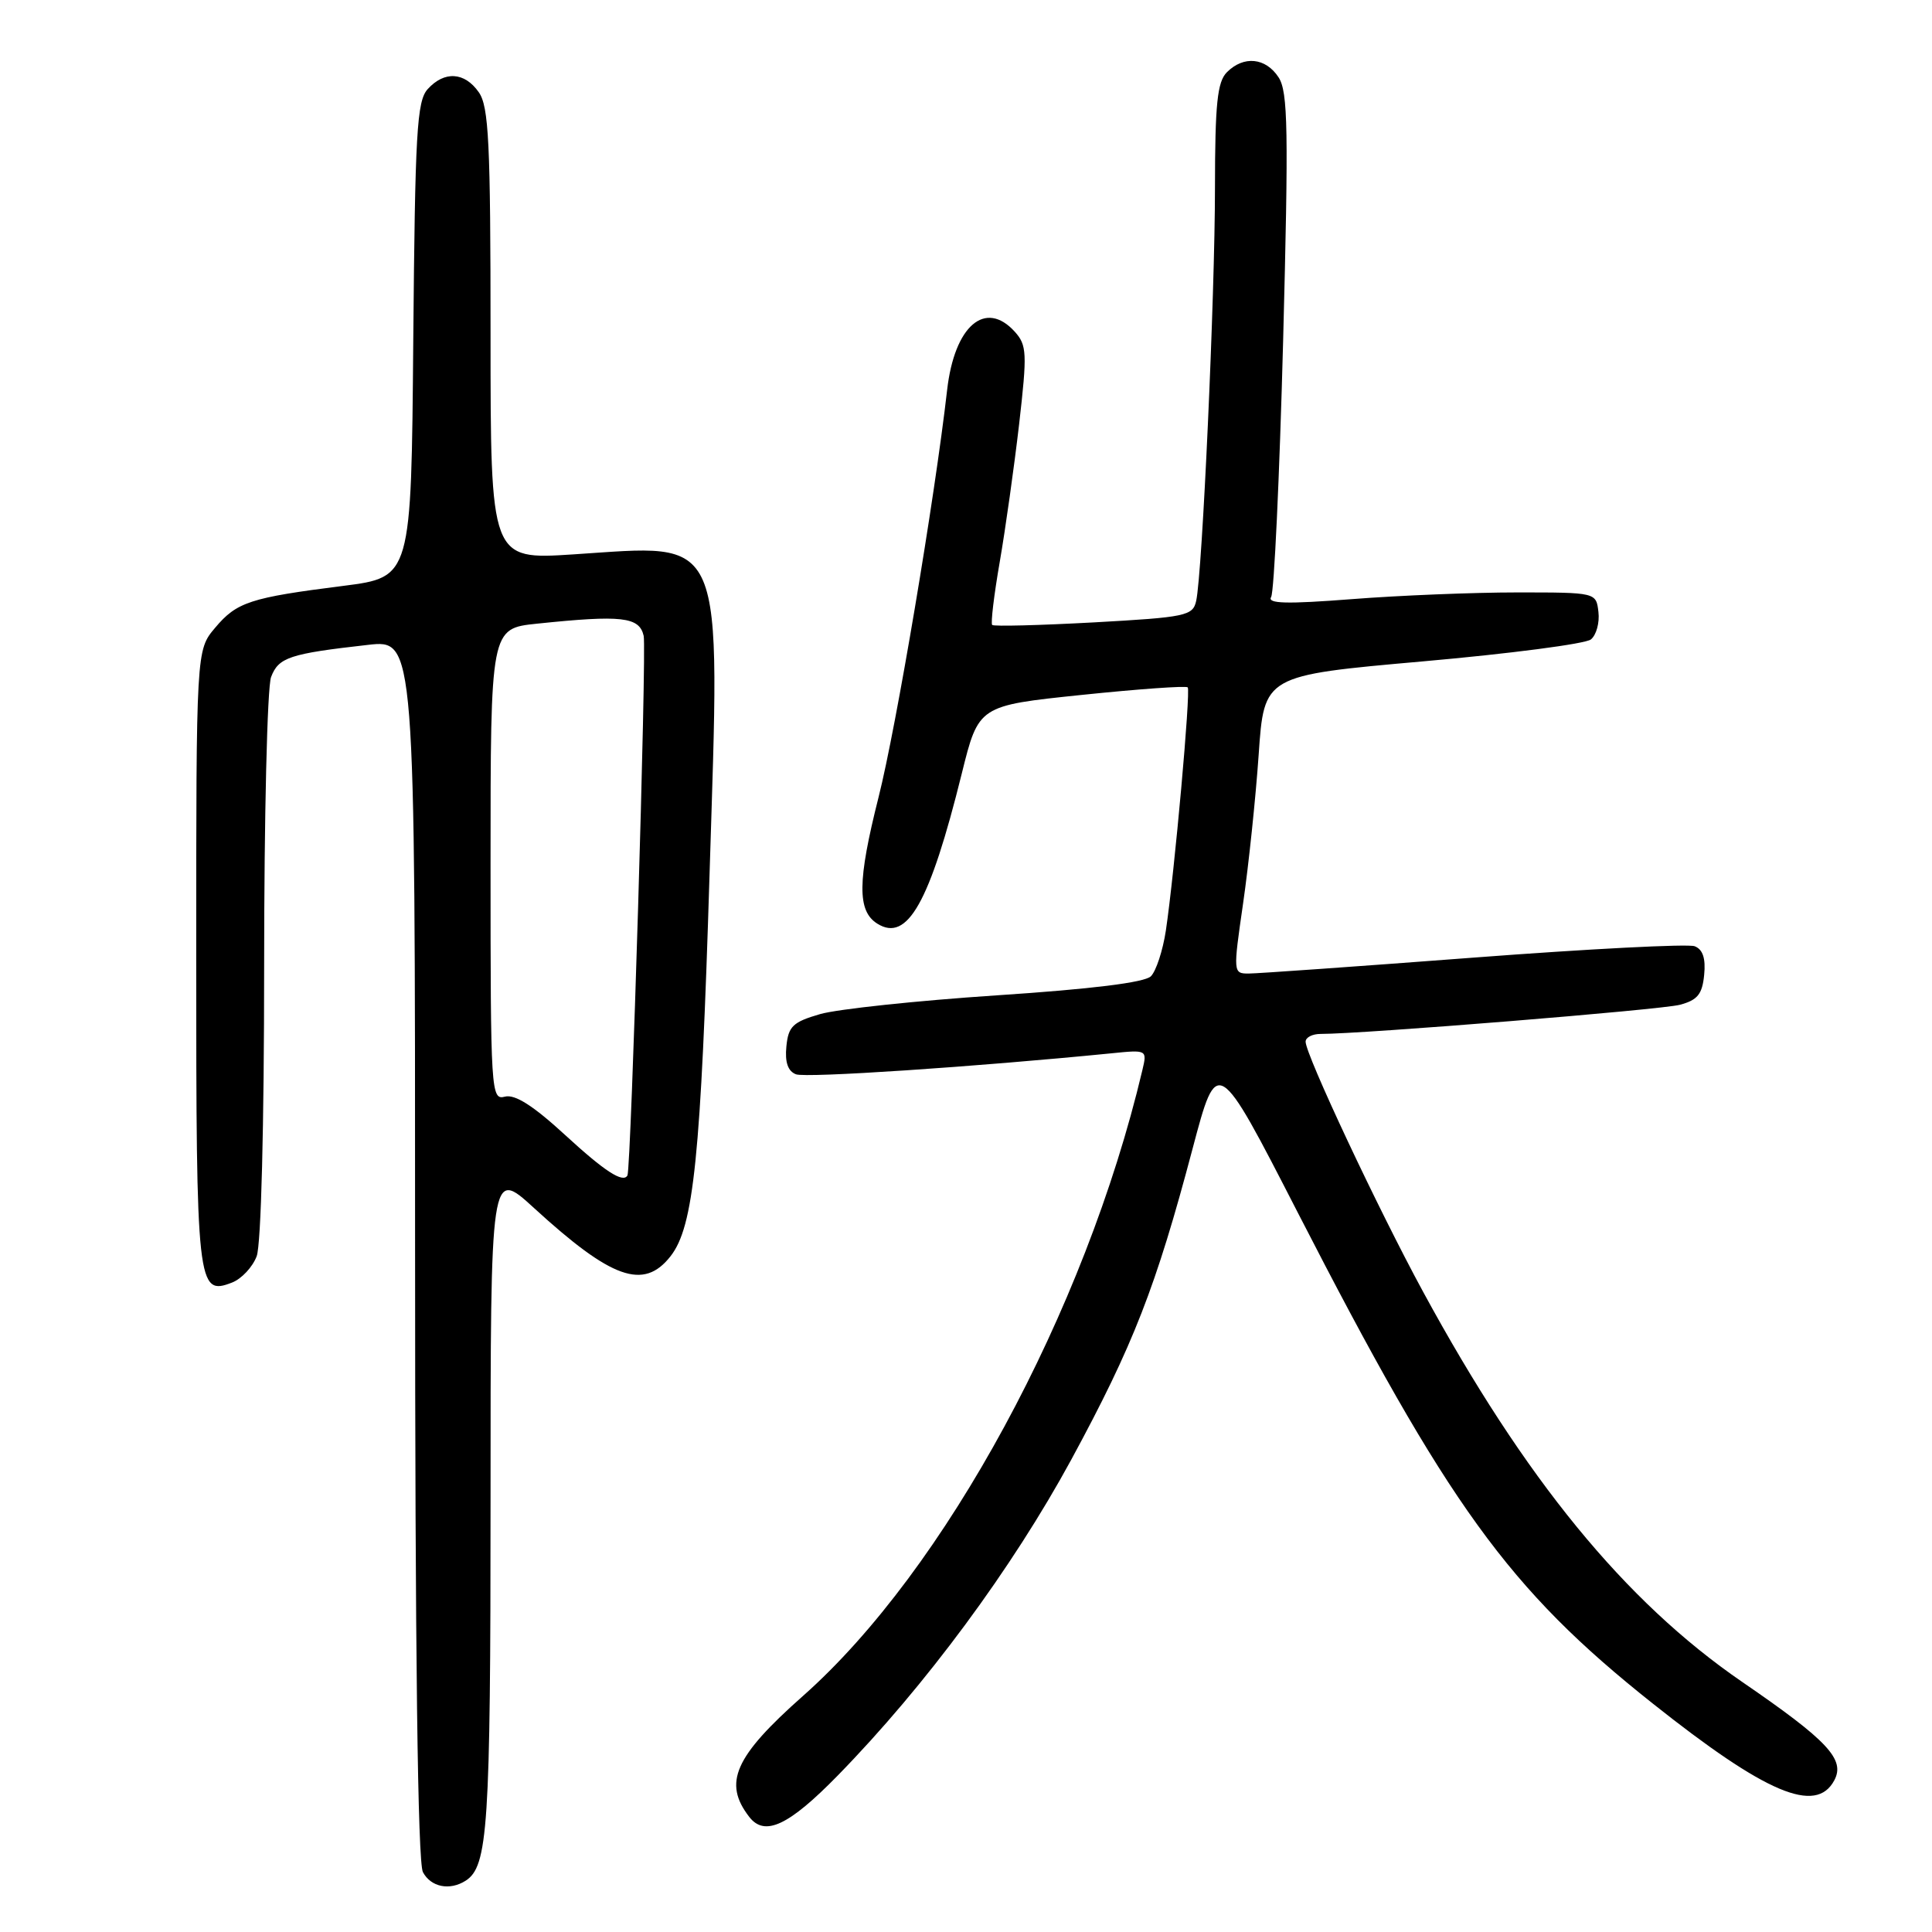 <?xml version="1.0" encoding="UTF-8" standalone="no"?>
<!DOCTYPE svg PUBLIC "-//W3C//DTD SVG 1.1//EN" "http://www.w3.org/Graphics/SVG/1.1/DTD/svg11.dtd" >
<svg xmlns="http://www.w3.org/2000/svg" xmlns:xlink="http://www.w3.org/1999/xlink" version="1.1" viewBox="0 0 256 256">
 <g >
 <path fill="currentColor"
d=" M 61.69 249.21 C 64.66 247.32 65.00 242.18 65.00 198.83 C 65.00 154.80 65.00 154.80 70.75 160.06 C 81.05 169.49 85.29 170.99 88.84 166.47 C 91.93 162.55 92.87 153.32 94.02 115.82 C 95.43 69.98 96.35 72.14 75.94 73.46 C 65.00 74.17 65.00 74.17 65.00 44.31 C 65.00 18.90 64.77 14.11 63.44 12.22 C 61.56 9.53 58.88 9.37 56.67 11.81 C 55.23 13.40 55.00 17.57 54.76 45.06 C 54.50 76.48 54.50 76.48 45.50 77.63 C 33.15 79.19 31.37 79.77 28.50 83.19 C 26.00 86.15 26.00 86.15 26.00 126.89 C 26.00 170.56 26.13 171.74 30.76 169.94 C 32.01 169.45 33.47 167.89 34.01 166.46 C 34.60 164.93 35.00 149.14 35.00 128.00 C 35.00 108.27 35.41 91.04 35.92 89.71 C 36.91 87.10 38.37 86.62 48.75 85.45 C 55.00 84.74 55.00 84.74 55.00 165.44 C 55.00 219.15 55.35 246.78 56.04 248.07 C 57.10 250.05 59.58 250.55 61.69 249.21 Z  M 111.02 235.25 C 122.63 223.37 134.13 207.80 141.96 193.39 C 150.17 178.24 153.17 170.55 158.03 152.18 C 161.29 139.88 161.29 139.88 171.97 160.69 C 191.91 199.53 199.85 210.52 218.99 225.72 C 233.99 237.64 240.62 240.45 243.05 235.91 C 244.53 233.14 242.22 230.66 230.83 222.85 C 215.29 212.18 202.05 195.98 188.57 171.17 C 182.61 160.21 173.00 139.75 173.00 138.03 C 173.00 137.46 173.89 137.00 174.99 137.00 C 180.66 137.00 220.10 133.80 222.59 133.14 C 224.93 132.52 225.56 131.74 225.81 129.18 C 226.03 126.98 225.63 125.80 224.55 125.38 C 223.68 125.05 210.49 125.73 195.24 126.89 C 179.98 128.05 166.57 129.00 165.44 129.00 C 163.40 129.00 163.39 128.86 164.71 119.75 C 165.45 114.66 166.38 105.78 166.78 100.00 C 167.50 89.50 167.50 89.50 188.50 87.64 C 200.05 86.62 210.09 85.31 210.80 84.73 C 211.52 84.15 211.97 82.51 211.80 81.09 C 211.50 78.50 211.50 78.50 201.00 78.50 C 195.22 78.50 185.37 78.90 179.11 79.39 C 170.48 80.06 167.89 79.99 168.43 79.11 C 168.83 78.47 169.54 63.22 170.02 45.22 C 170.75 17.18 170.67 12.18 169.42 10.25 C 167.71 7.63 164.80 7.34 162.57 9.57 C 161.30 10.85 161.00 13.73 160.99 24.82 C 160.99 39.21 159.31 76.00 158.50 79.62 C 158.06 81.60 157.17 81.79 144.94 82.47 C 137.74 82.86 131.68 83.02 131.47 82.81 C 131.26 82.59 131.71 78.84 132.47 74.46 C 133.23 70.08 134.38 61.87 135.04 56.20 C 136.12 46.77 136.07 45.74 134.46 43.95 C 130.56 39.65 126.47 43.17 125.50 51.67 C 123.86 66.06 118.75 96.41 116.41 105.65 C 113.61 116.74 113.57 120.72 116.25 122.39 C 120.23 124.89 123.20 119.61 127.44 102.50 C 129.67 93.50 129.67 93.50 143.33 92.08 C 150.84 91.30 157.16 90.85 157.38 91.08 C 157.79 91.54 155.63 115.63 154.48 123.32 C 154.08 125.95 153.19 128.67 152.50 129.36 C 151.67 130.19 144.62 131.06 132.05 131.89 C 121.50 132.59 110.99 133.71 108.68 134.37 C 105.06 135.42 104.46 135.99 104.20 138.66 C 103.99 140.75 104.40 141.94 105.47 142.35 C 106.79 142.86 129.11 141.37 147.26 139.57 C 152.00 139.09 152.01 139.10 151.37 141.80 C 143.81 173.76 125.19 208.09 106.40 224.72 C 97.32 232.76 95.78 236.23 99.28 240.75 C 101.33 243.40 104.50 241.92 111.02 235.25 Z  M 74.90 150.41 C 70.66 146.51 68.24 144.97 66.91 145.31 C 65.06 145.80 65.00 144.82 65.00 114.55 C 65.00 83.28 65.00 83.28 71.15 82.64 C 82.39 81.47 84.72 81.73 85.29 84.25 C 85.70 86.06 83.62 154.86 83.14 155.75 C 82.57 156.80 80.13 155.22 74.90 150.41 Z "/>
</g>
</svg>